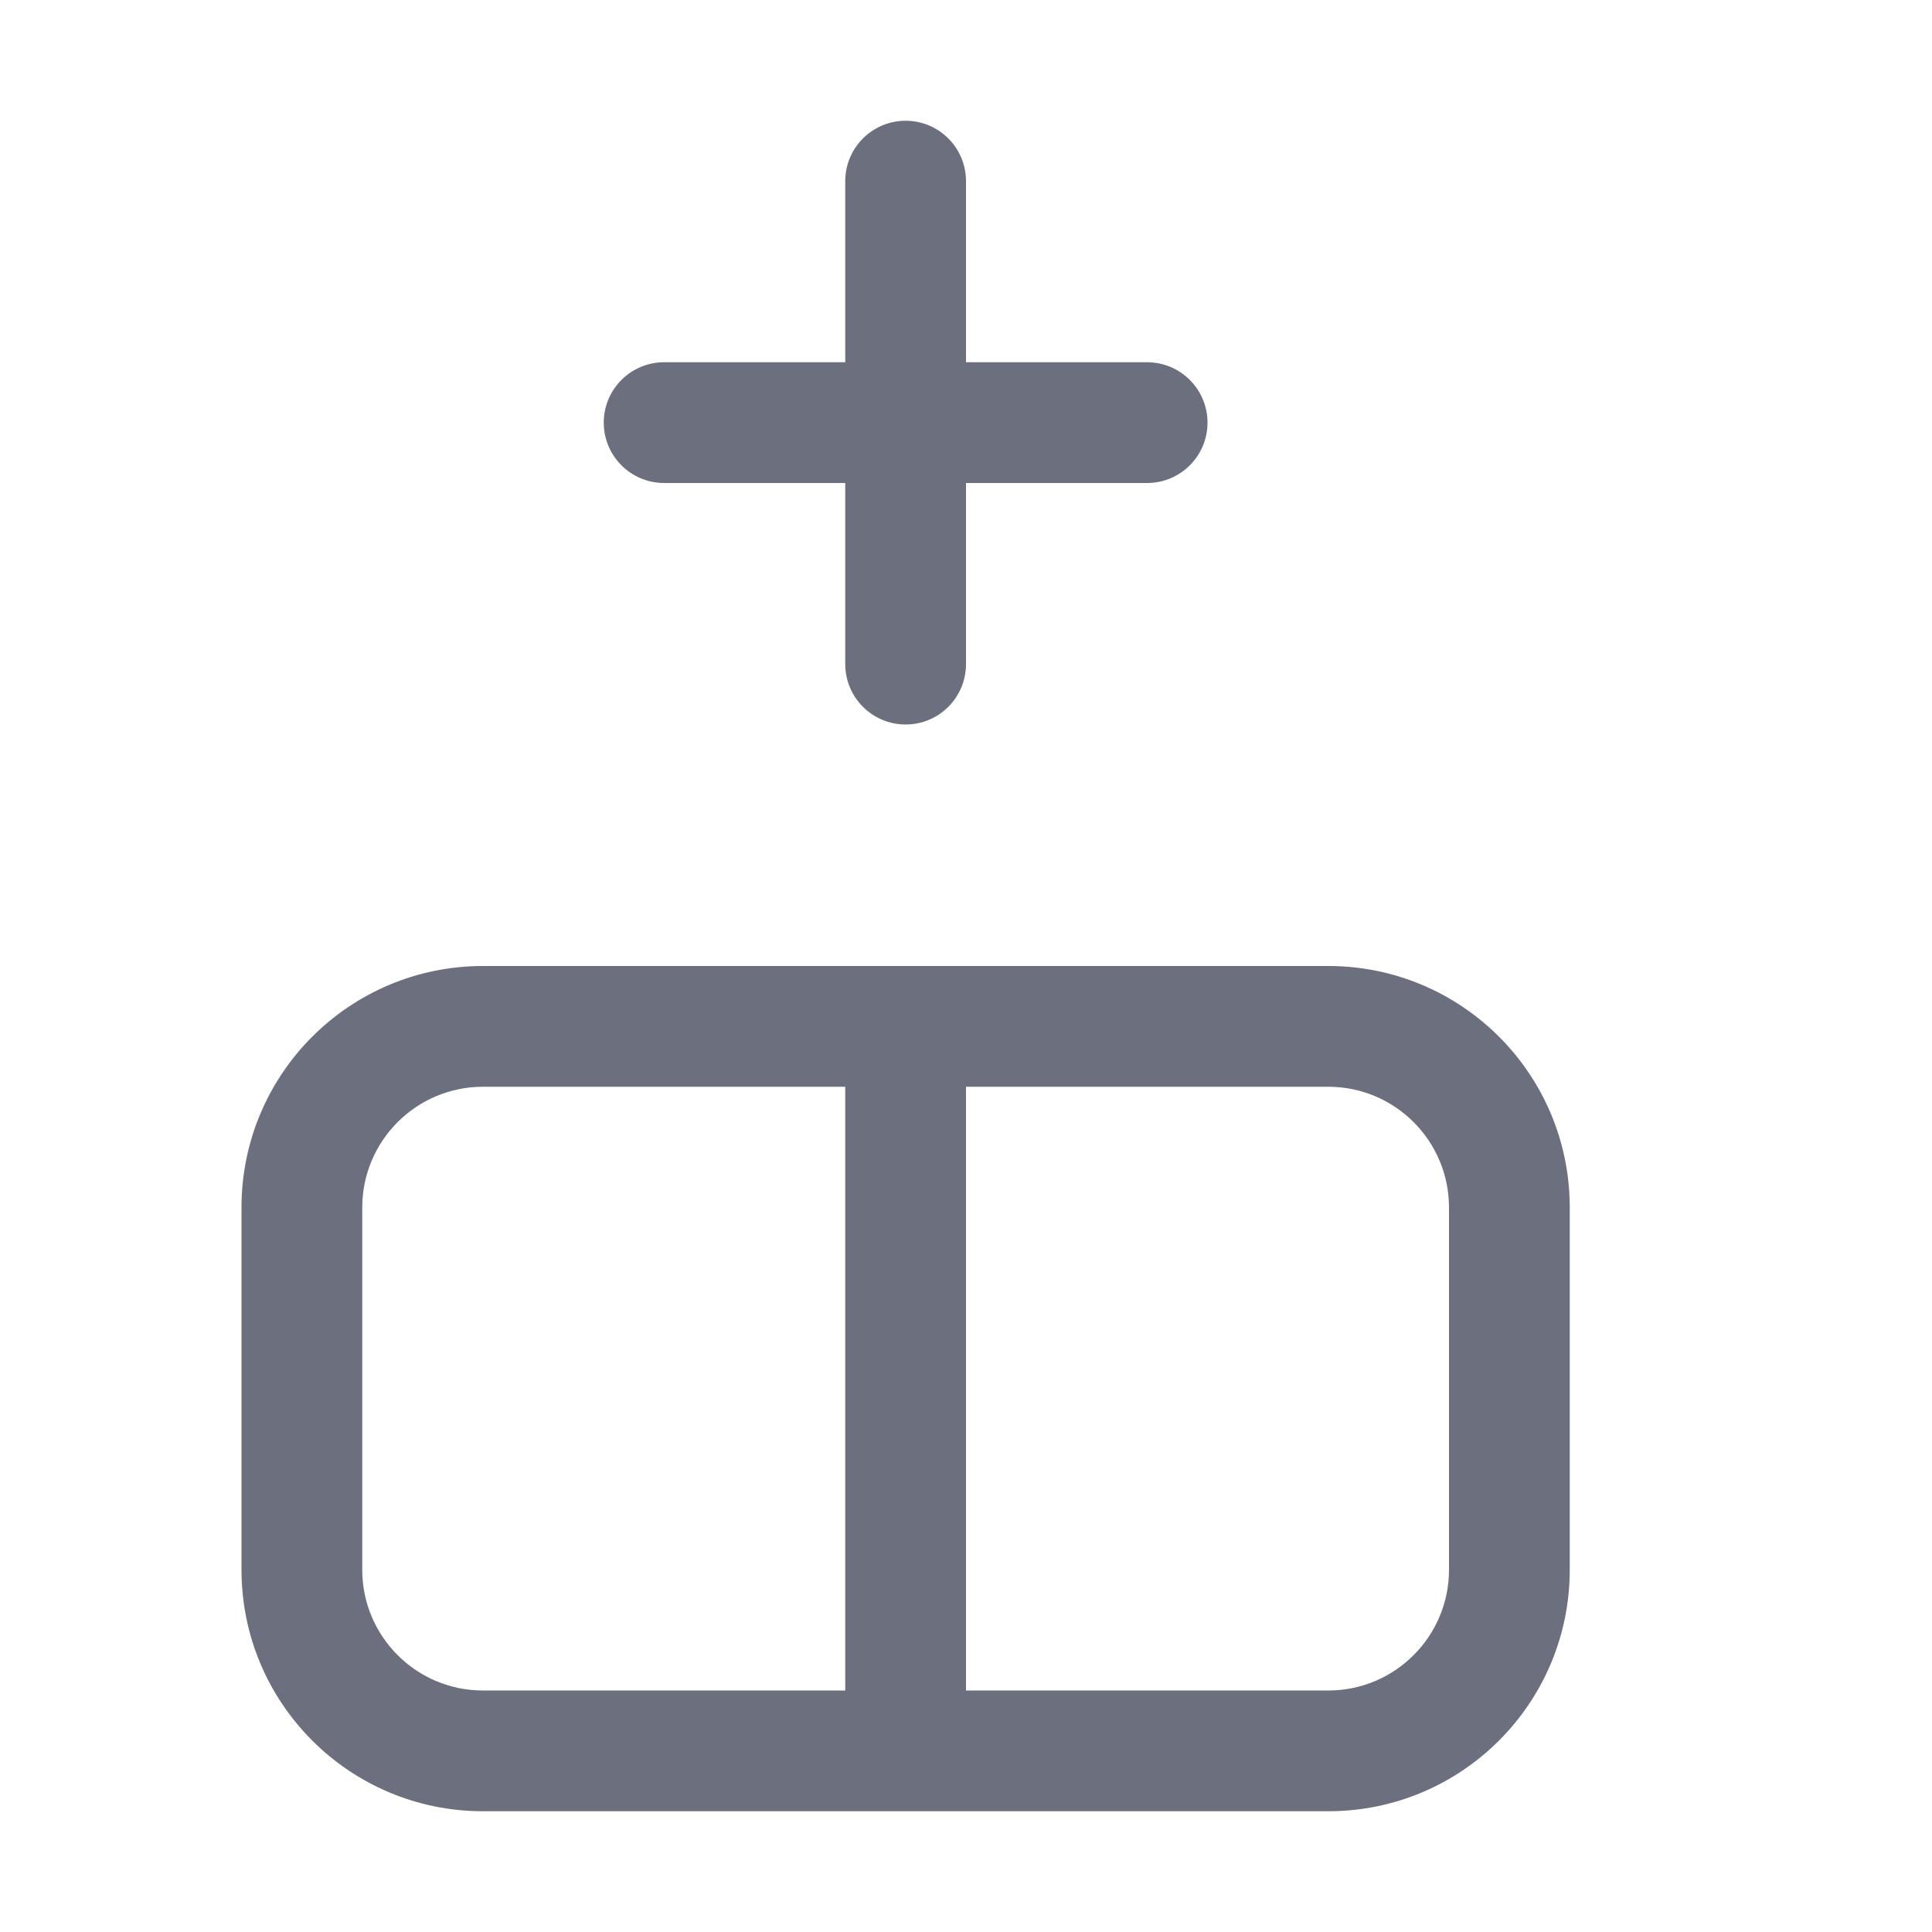 <svg width="16" height="16" viewBox="0 0 16 16" fill="none" xmlns="http://www.w3.org/2000/svg">
<path d="M8 1.5C8 1.224 7.776 1 7.5 1C7.224 1 7 1.224 7 1.5V3H5.5C5.224 3 5 3.224 5 3.5C5 3.776 5.224 4 5.5 4H7V5.5C7 5.776 7.224 6 7.5 6C7.776 6 8 5.776 8 5.5V4H9.5C9.776 4 10 3.776 10 3.5C10 3.224 9.776 3 9.5 3H8V1.5Z" fill="#6C707E"/>
<path fill-rule="evenodd" clip-rule="evenodd" d="M2 13C2 14.105 2.895 15 4 15H11C12.105 15 13 14.105 13 13V10C13 8.895 12.105 8 11 8H4C2.895 8 2 8.895 2 10V13ZM3 10L3 13C3 13.552 3.448 14 4 14H7L7 9H4C3.448 9 3 9.448 3 10ZM12 13C12 13.552 11.552 14 11 14H8L8 9H11C11.552 9 12 9.448 12 10V13Z" fill="#6C707E"/>
</svg>
